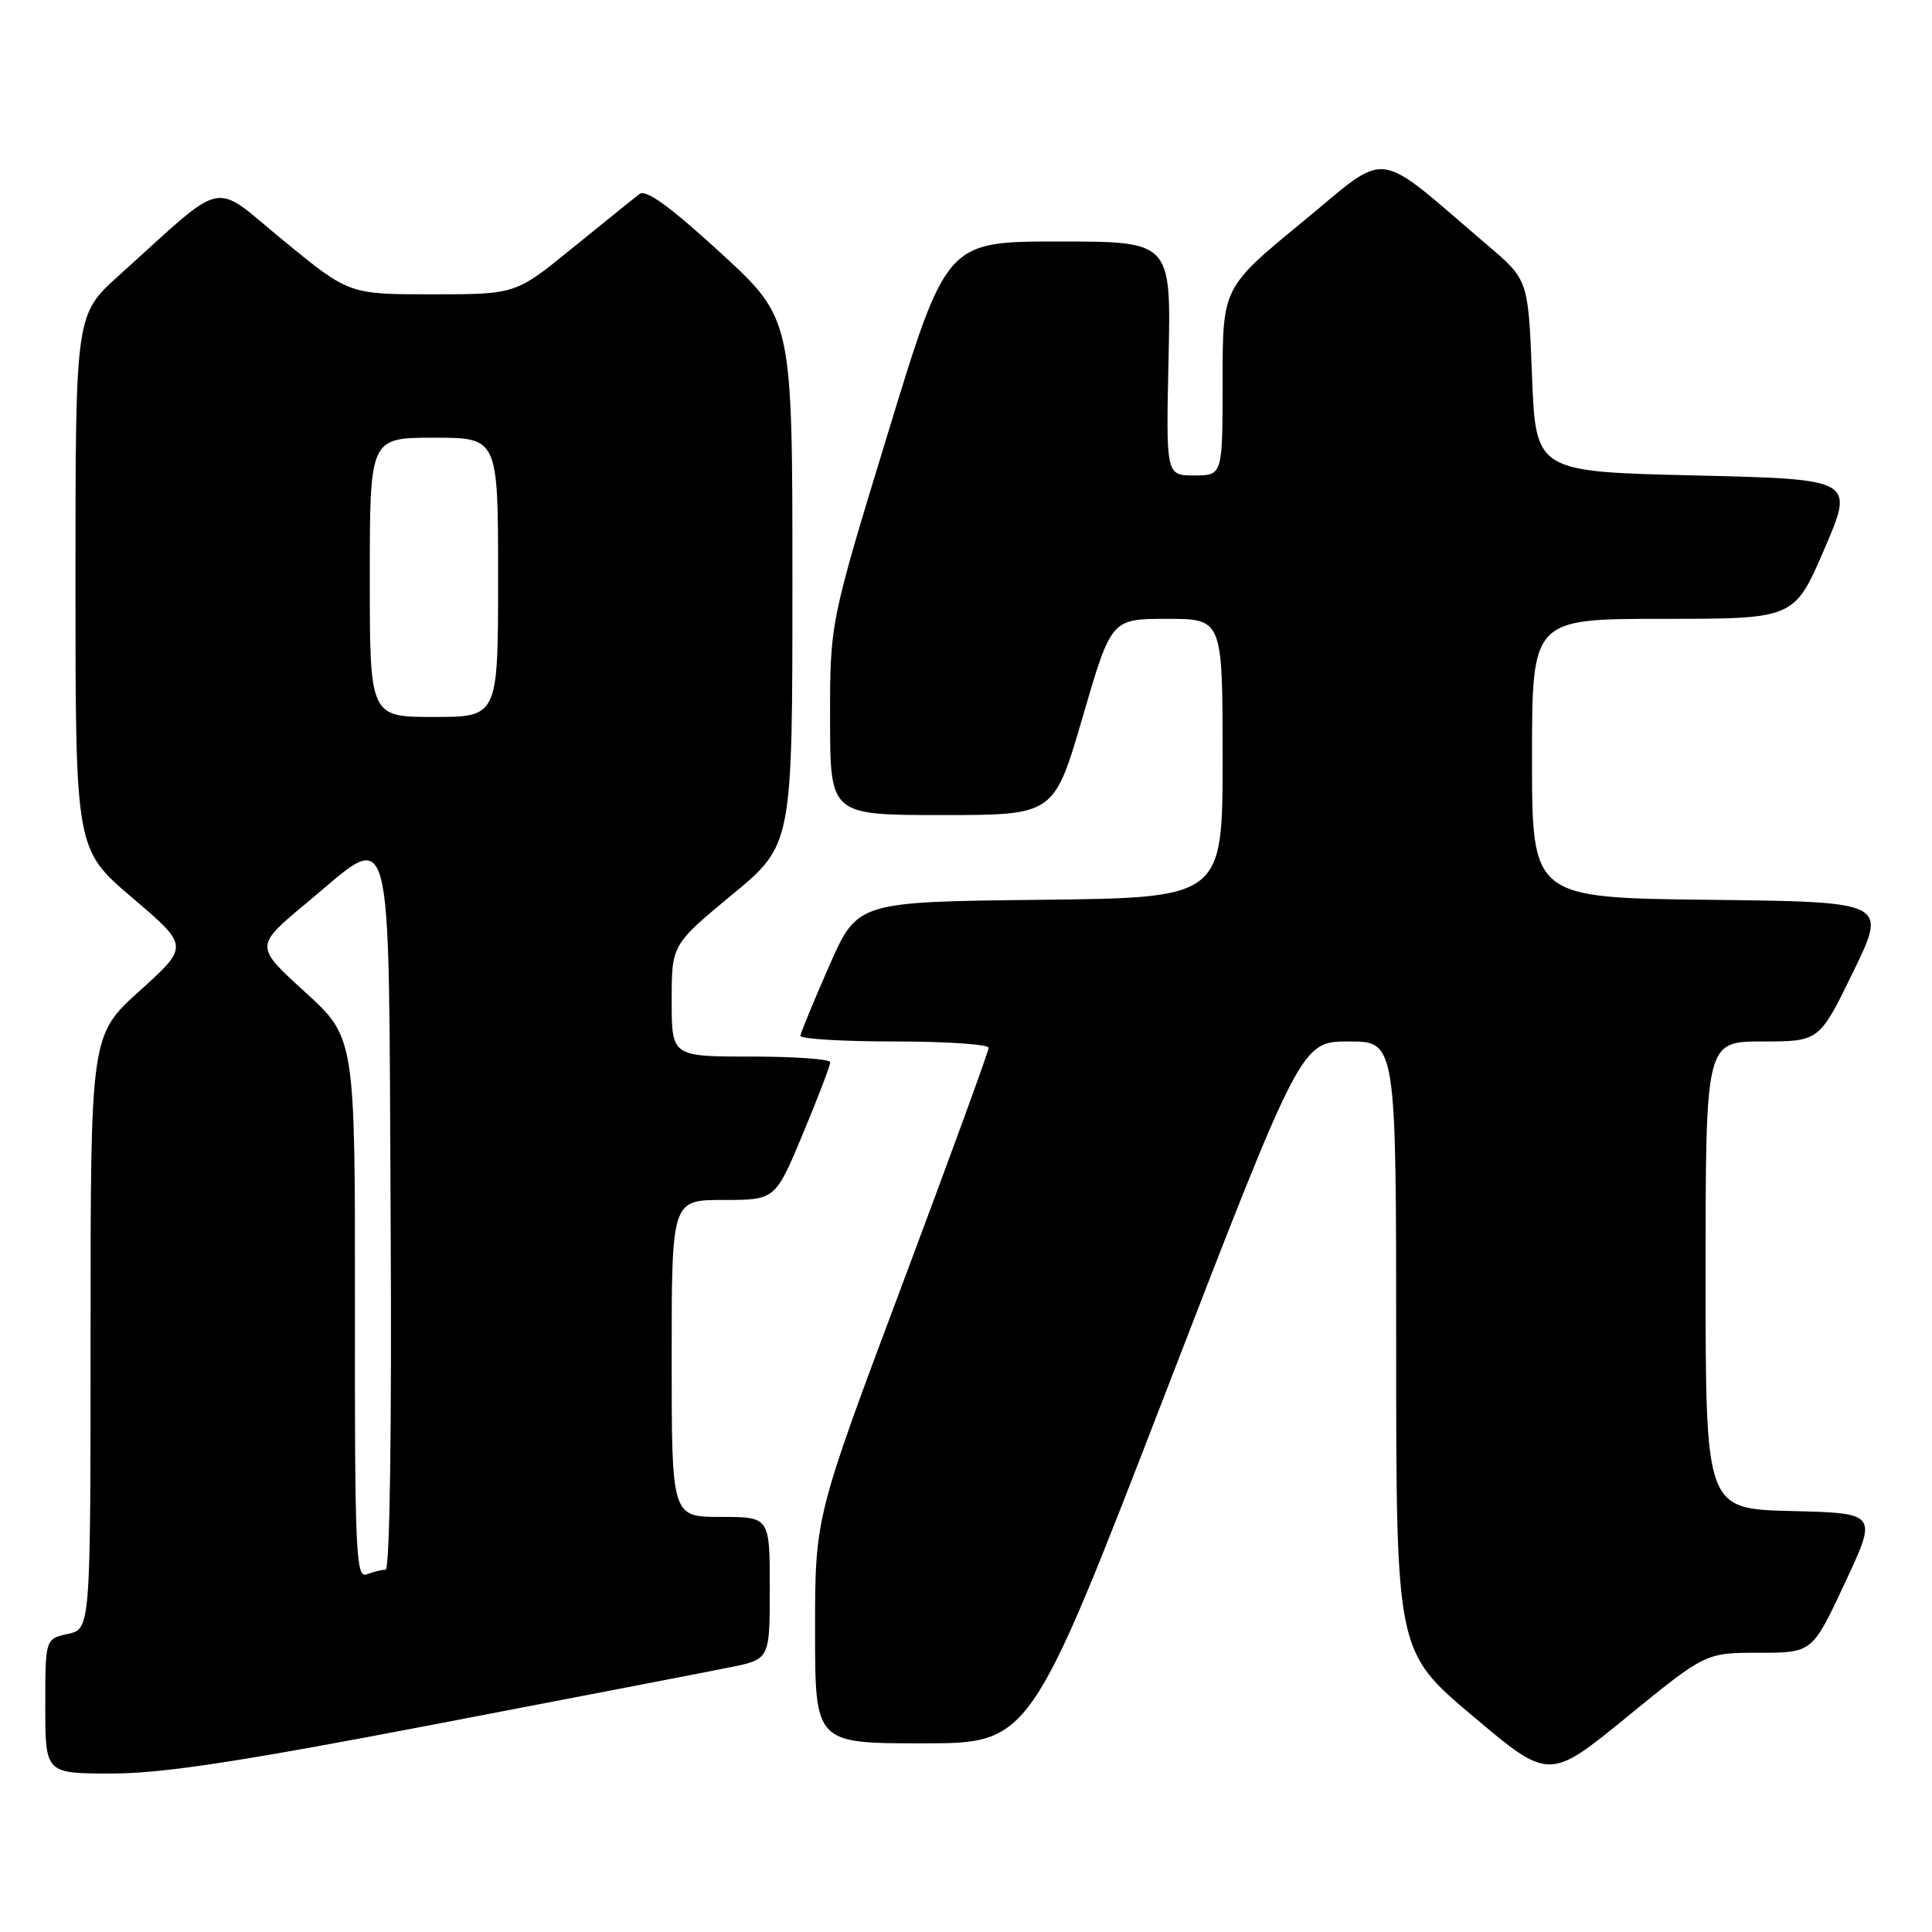 <?xml version="1.0" encoding="UTF-8" standalone="no"?>
<!DOCTYPE svg PUBLIC "-//W3C//DTD SVG 1.1//EN" "http://www.w3.org/Graphics/SVG/1.1/DTD/svg11.dtd" >
<svg xmlns="http://www.w3.org/2000/svg" xmlns:xlink="http://www.w3.org/1999/xlink" version="1.1" viewBox="0 0 256 256">
 <g >
 <path fill="currentColor"
d=" M 233.07 219.00 C 240.14 219.00 240.14 219.00 244.46 209.75 C 248.79 200.50 248.79 200.50 237.39 200.22 C 226.00 199.94 226.00 199.94 226.00 168.97 C 226.00 138.00 226.00 138.00 233.53 138.00 C 241.07 138.00 241.07 138.00 245.57 128.75 C 250.07 119.50 250.07 119.50 226.54 119.23 C 203.00 118.96 203.00 118.96 203.00 100.48 C 203.00 82.00 203.00 82.00 220.38 82.00 C 237.76 82.00 237.76 82.00 241.74 72.75 C 245.72 63.50 245.72 63.50 224.61 63.00 C 203.50 62.50 203.50 62.50 203.00 49.80 C 202.50 37.09 202.50 37.09 197.17 32.55 C 181.80 19.44 184.32 19.76 172.52 29.46 C 162.00 38.11 162.00 38.11 162.00 50.56 C 162.00 63.00 162.00 63.00 158.25 63.00 C 154.50 63.00 154.50 63.00 154.84 47.50 C 155.18 32.00 155.18 32.00 140.30 32.00 C 125.41 32.00 125.41 32.00 117.70 57.25 C 109.98 82.50 109.98 82.50 109.99 95.25 C 110.00 108.00 110.00 108.00 124.84 108.00 C 139.67 108.00 139.67 108.00 143.46 95.00 C 147.25 82.00 147.25 82.00 154.63 82.00 C 162.00 82.00 162.00 82.00 162.00 100.48 C 162.00 118.96 162.00 118.96 137.80 119.23 C 113.60 119.50 113.60 119.50 109.87 128.00 C 107.81 132.68 106.10 136.84 106.06 137.25 C 106.03 137.66 111.62 138.00 118.50 138.00 C 125.38 138.00 131.00 138.38 131.00 138.84 C 131.00 139.31 125.82 153.49 119.50 170.35 C 108.00 201.01 108.00 201.01 108.00 216.00 C 108.00 231.00 108.00 231.00 122.25 231.00 C 136.50 231.00 136.50 231.00 154.46 184.50 C 172.42 138.00 172.42 138.00 178.71 138.00 C 185.00 138.00 185.00 138.00 185.00 178.41 C 185.00 218.82 185.00 218.82 195.13 227.37 C 205.27 235.92 205.27 235.92 215.63 227.46 C 226.00 219.00 226.00 219.00 233.07 219.00 Z  M 57.56 228.49 C 76.23 224.91 93.86 221.51 96.75 220.92 C 102.00 219.86 102.00 219.86 102.00 210.43 C 102.00 201.00 102.00 201.00 95.50 201.00 C 89.00 201.00 89.00 201.00 89.00 180.00 C 89.00 159.00 89.00 159.00 95.86 159.00 C 102.73 159.00 102.73 159.00 106.38 150.25 C 108.39 145.44 110.02 141.16 110.01 140.75 C 110.01 140.34 105.28 140.00 99.50 140.00 C 89.00 140.00 89.00 140.00 89.00 132.59 C 89.00 125.18 89.00 125.18 97.00 118.56 C 105.00 111.94 105.00 111.94 105.00 77.09 C 105.00 42.25 105.00 42.25 95.49 33.51 C 88.79 27.37 85.60 25.05 84.74 25.71 C 84.06 26.22 80.09 29.42 75.91 32.82 C 68.33 39.00 68.33 39.00 57.29 39.00 C 46.25 39.00 46.25 39.00 37.60 31.91 C 27.86 23.93 30.29 23.41 15.75 36.51 C 10.00 41.69 10.00 41.69 10.00 77.12 C 10.00 112.55 10.00 112.55 17.53 118.96 C 25.06 125.37 25.06 125.37 18.53 131.27 C 12.00 137.16 12.00 137.16 12.00 176.50 C 12.00 215.84 12.00 215.84 9.00 216.50 C 6.00 217.16 6.00 217.16 6.00 226.08 C 6.00 235.00 6.00 235.00 14.81 235.00 C 21.50 235.00 31.75 233.44 57.56 228.49 Z  M 47.03 173.36 C 47.06 137.50 47.06 137.50 40.40 131.43 C 33.74 125.37 33.74 125.37 40.62 119.65 C 52.31 109.94 51.46 106.75 51.76 161.25 C 51.92 189.52 51.65 208.00 51.09 208.00 C 50.58 208.00 49.45 208.27 48.58 208.61 C 47.16 209.15 47.00 205.65 47.03 173.36 Z  M 49.00 76.50 C 49.00 58.00 49.00 58.00 57.50 58.00 C 66.00 58.00 66.00 58.00 66.00 76.50 C 66.00 95.00 66.00 95.00 57.50 95.00 C 49.00 95.00 49.00 95.00 49.00 76.50 Z "/>
</g>
</svg>